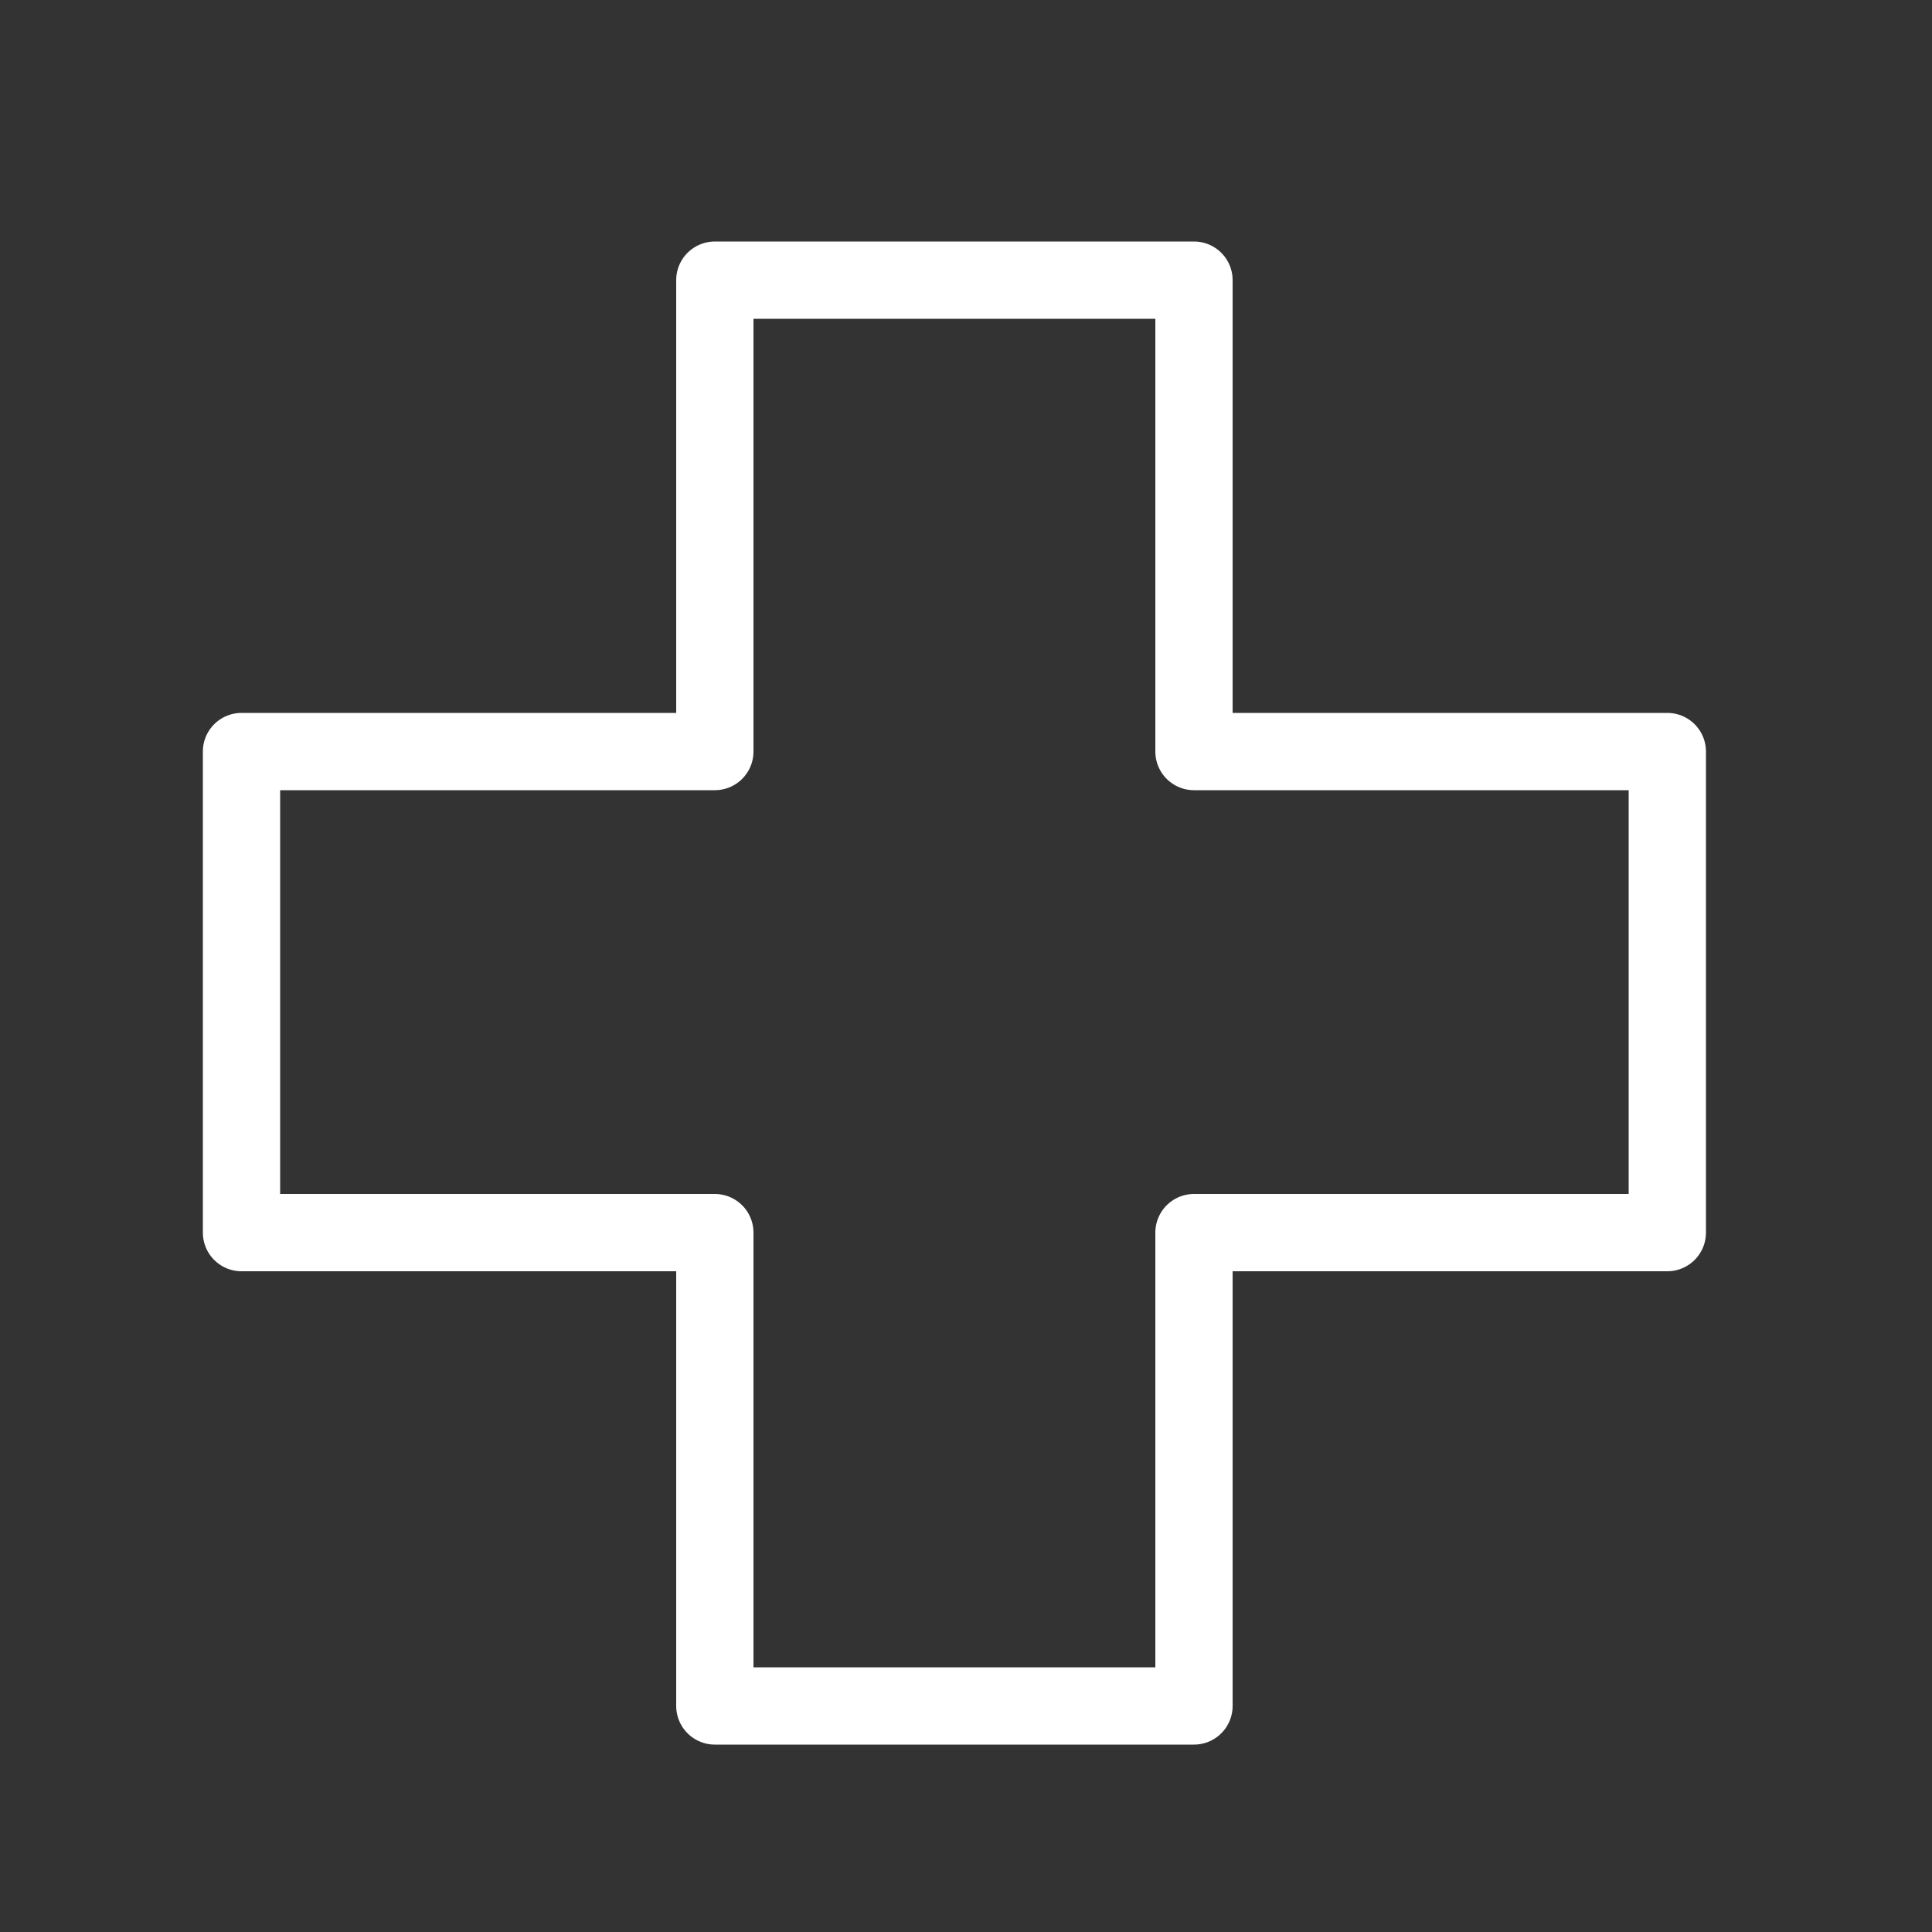 <svg height='100px' width='100px'  fill="#FFFFFF" xmlns="http://www.w3.org/2000/svg" xmlns:xlink="http://www.w3.org/1999/xlink" version="1.1" x="0px" y="0px" viewBox="0 0 100 100" style="enable-background:new 0 0 100 100;" xml:space="preserve"><rect x="0" y="0" width="100" height="100" fill="#333333" stroke="none"/><style type="text/css">
	.st0{fill:none;stroke:#FFFFFF;stroke-width:4;stroke-linejoin:round;stroke-miterlimit:10;}
</style><polygon class="st0" points="86.3,38.9 61.8,38.9 61.8,14.5 37,14.5 37,38.9 12.5,38.9 12.5,63.8 37,63.8 37,88.3 61.8,88.3   61.8,63.8 86.3,63.8 "></polygon></svg>